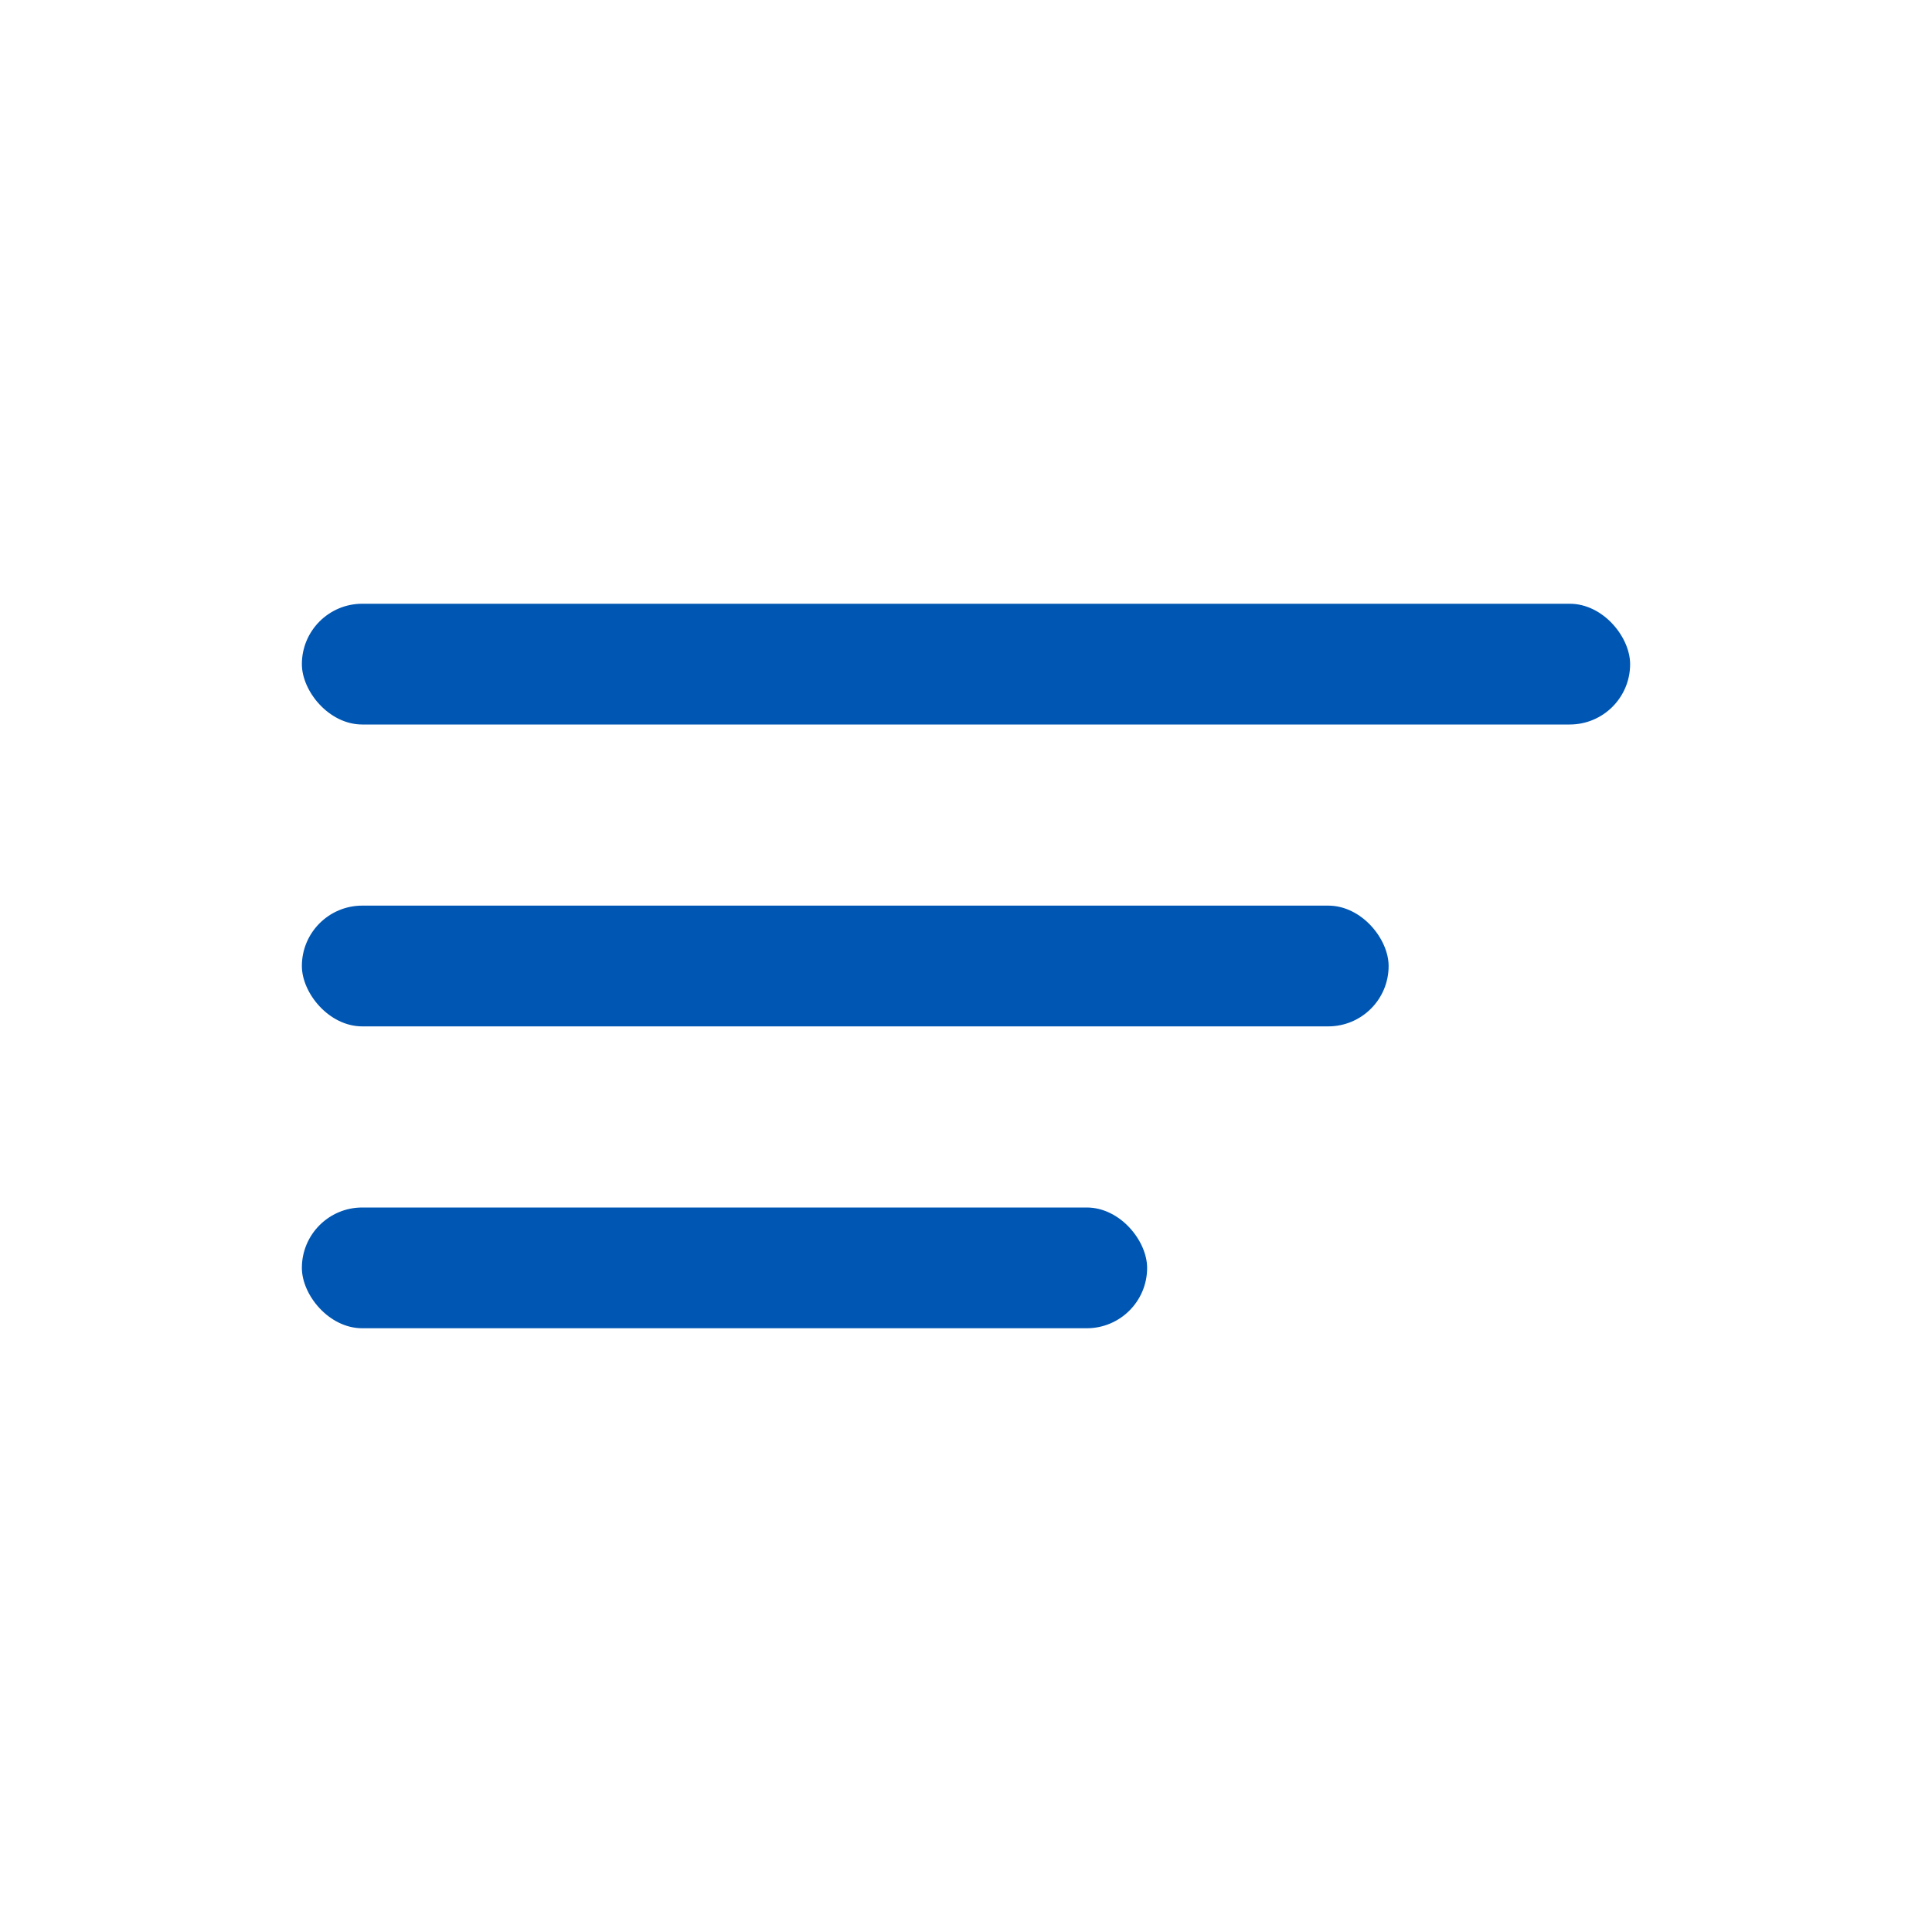 <svg xmlns="http://www.w3.org/2000/svg" width="32" height="32" viewBox="0 0 32 32" fill="#0056b3">
  <rect width="22" height="2" x="5" y="10" rx="1"/>
  <rect width="18" height="2" x="5" y="15" rx="1"/>
  <rect width="14" height="2" x="5" y="20" rx="1"/>
</svg>
